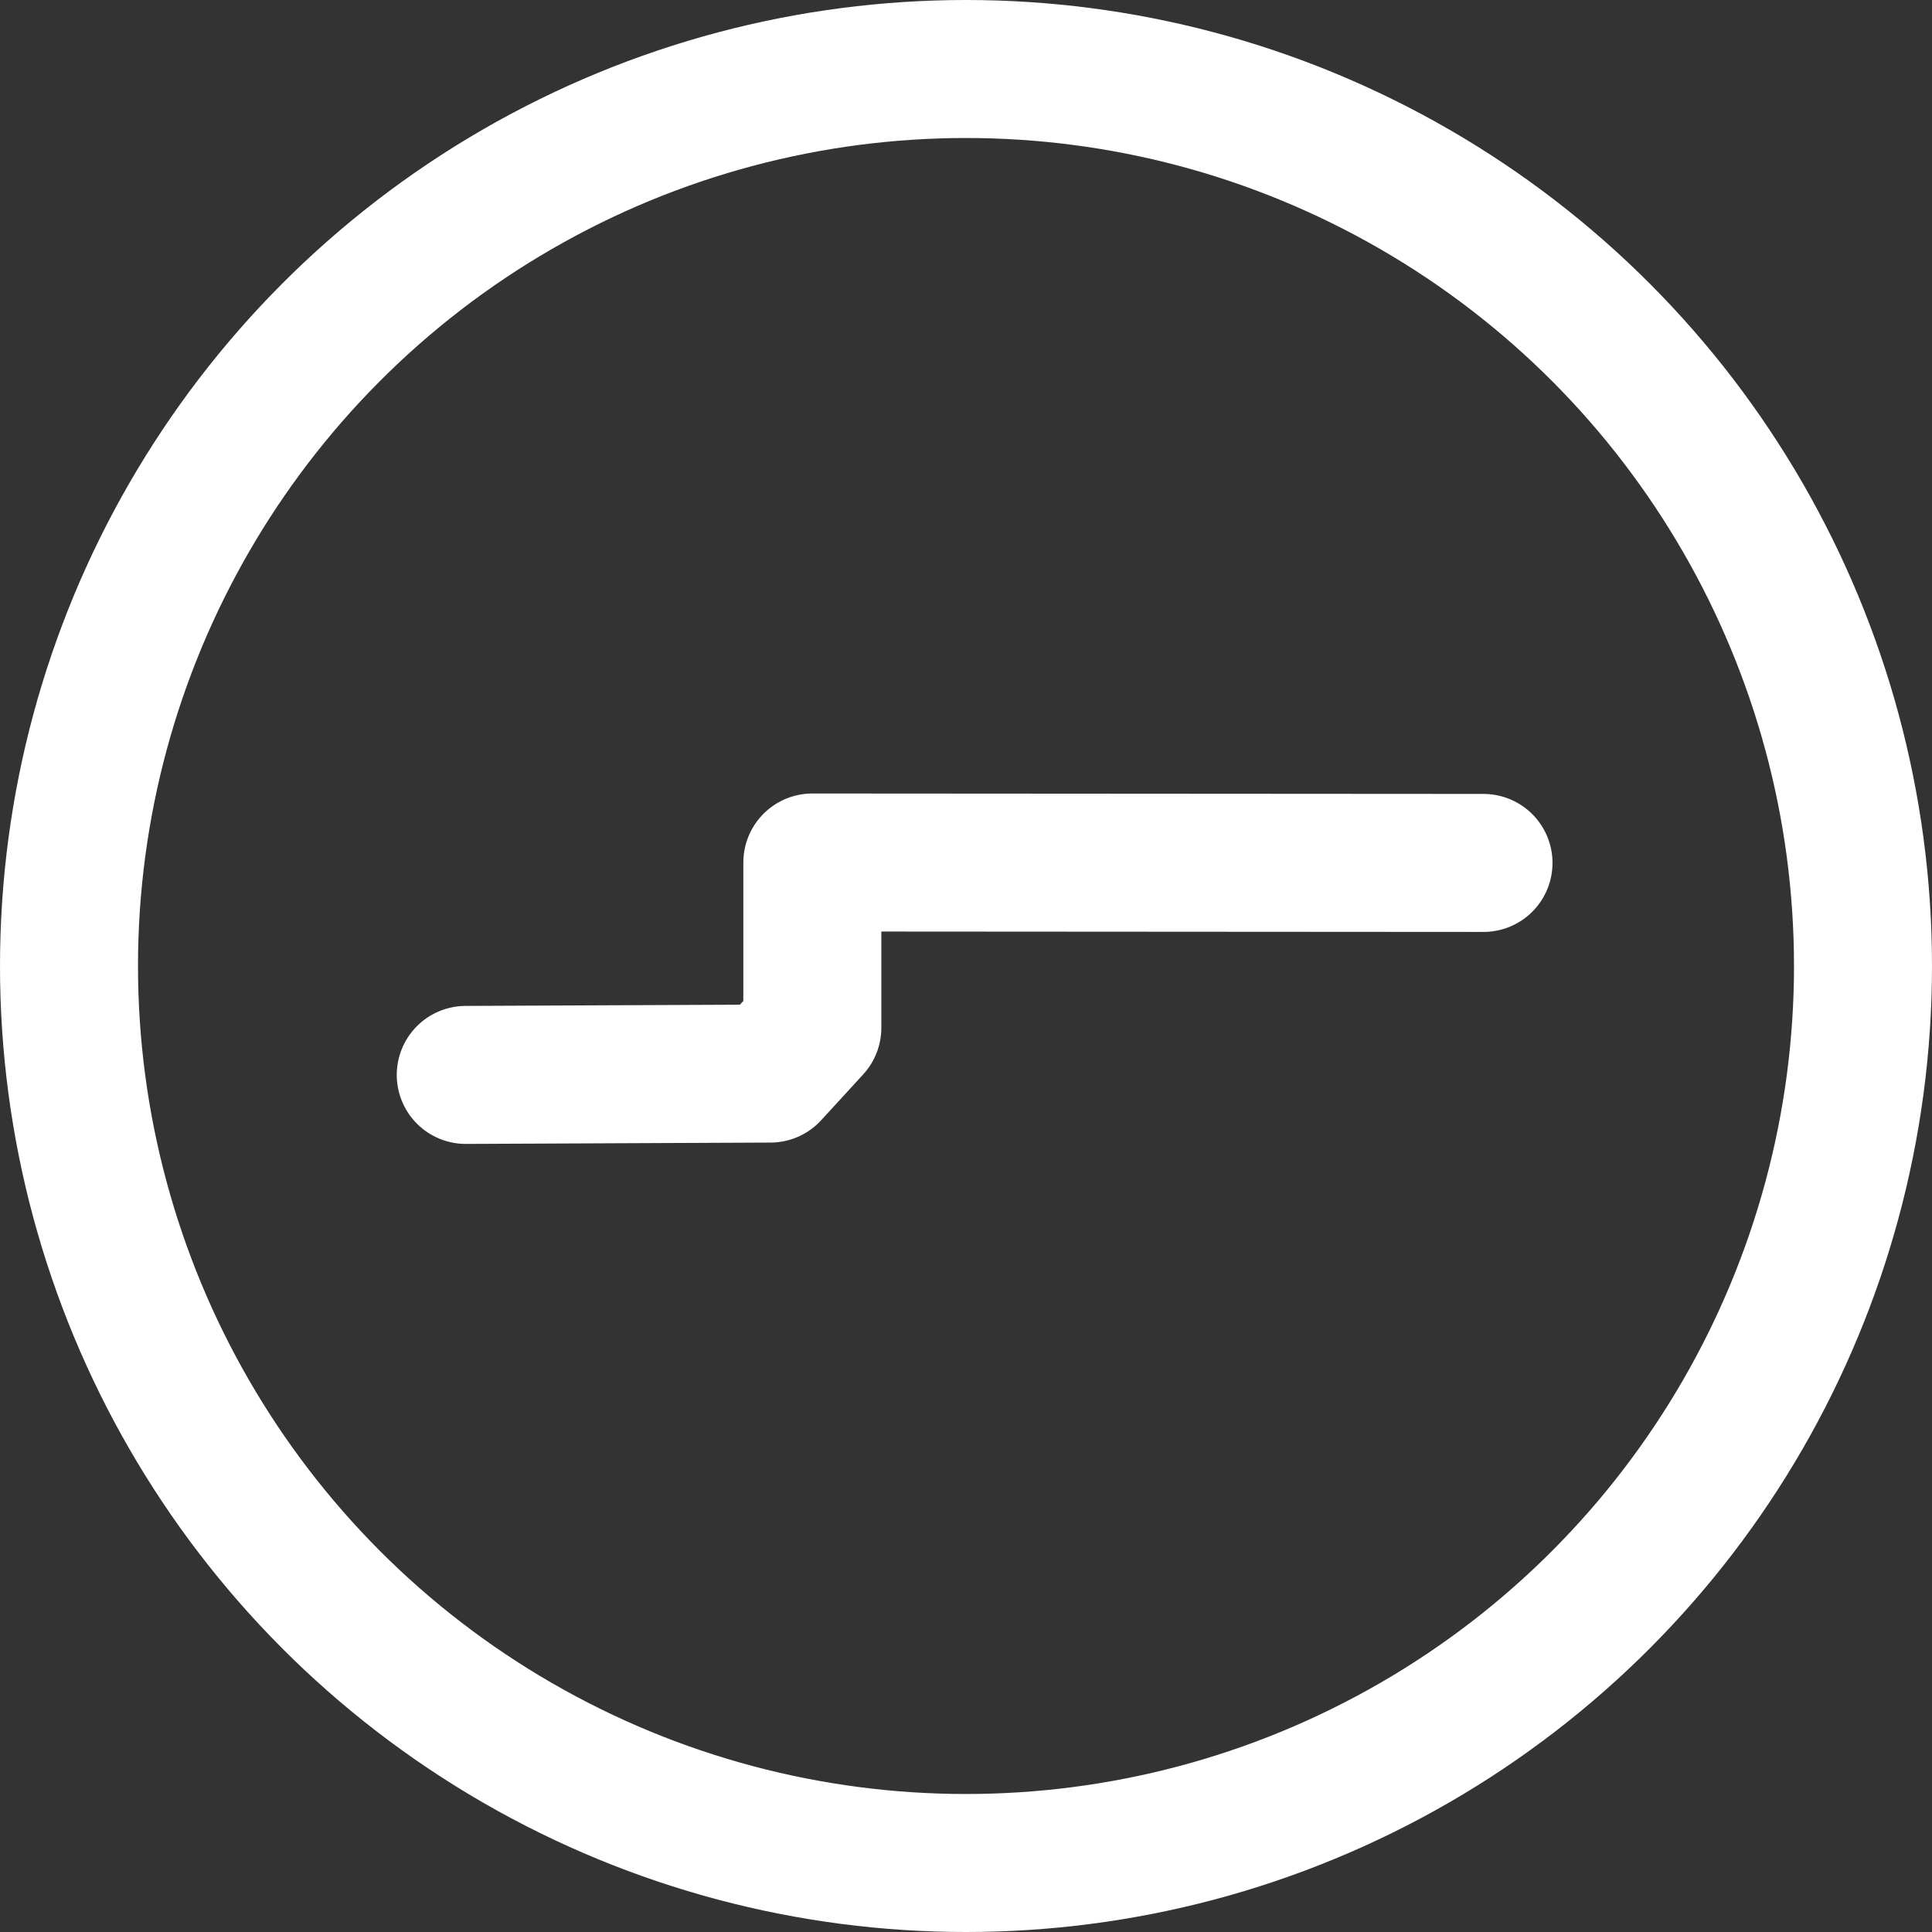 <?xml version="1.0" encoding="UTF-8"?>
<svg width="112px" height="112px" viewBox="0 0 112 112" version="1.1" xmlns="http://www.w3.org/2000/svg" xmlns:xlink="http://www.w3.org/1999/xlink">
    <rect x="0" y="0" width="112" height="112" fill="#333333" stroke="none"/>
    <!-- Generator: Sketch 59 (86127) - https://sketch.com -->
    <title>Mobilität</title>
    <desc>Created with Sketch.</desc>
    <g id="FINAL" stroke="none" stroke-width="1" fill="none" fill-rule="evenodd">
        <g id="Logos-und-Tastenbelegung" transform="translate(-421, -579)" stroke="#FFFFFF" stroke-width="8">
            <g id="Mobilität" transform="translate(421, 579)">
                <polyline stroke-linecap="round" stroke-linejoin="round" points="27 62.314 44.658 62.236 47.092 59.58 47.092 50 86 50.025"></polyline>
                <circle id="Oval-Copy" cx="56" cy="56" r="52"></circle>
            </g>
        </g>
    </g>
</svg>
